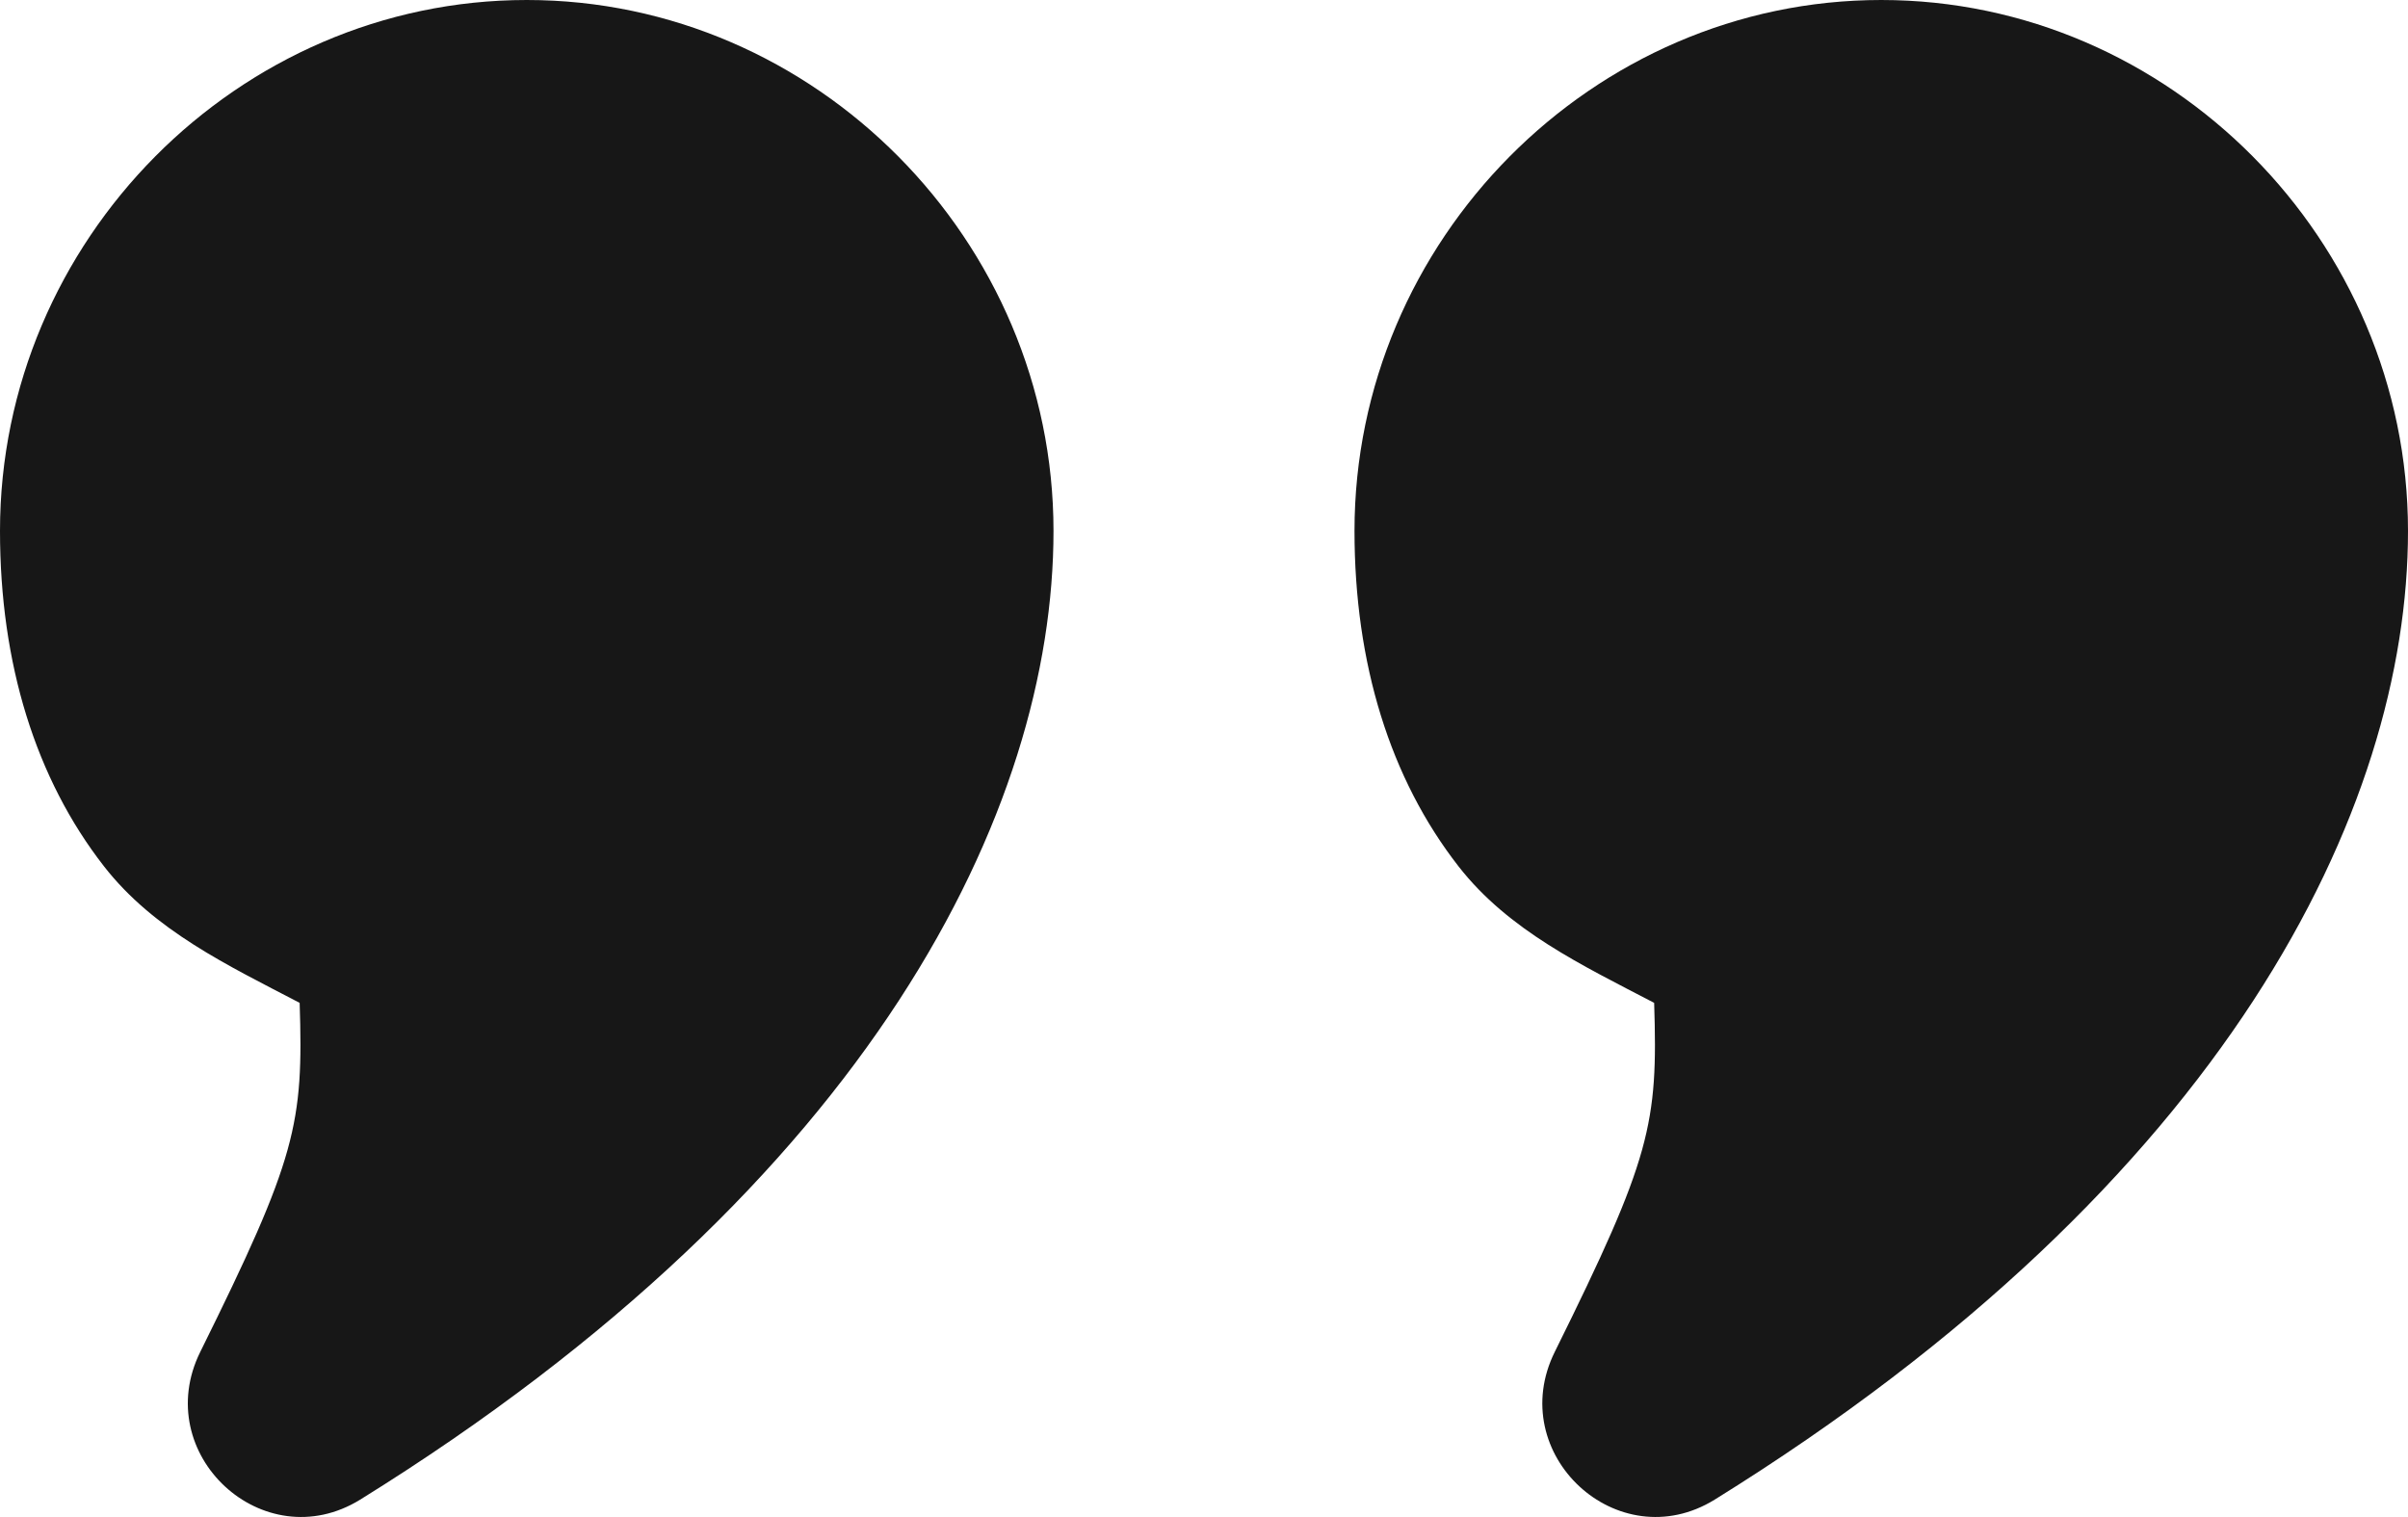 <svg width="100" height="63" viewBox="0 0 100 63" fill="none" xmlns="http://www.w3.org/2000/svg">
<path d="M21.875 0C9.894 0 0 9.979 0 22.049C0 27.562 1.481 32.337 4.319 35.978C6.394 38.643 9.463 40.092 12.444 41.648C12.606 46.682 12.319 48.062 8.319 56.138C6.213 60.384 10.938 64.756 14.956 62.28C36.237 49.076 43.75 33.597 43.75 22.049C43.75 9.979 33.856 0 21.875 0ZM78.125 0C66.144 0 56.25 9.979 56.25 22.049C56.25 27.562 57.731 32.337 60.569 35.978C62.644 38.643 65.713 40.092 68.694 41.648C68.856 46.682 68.569 48.062 64.569 56.138C62.462 60.384 67.188 64.756 71.206 62.28C92.487 49.076 100 33.597 100 22.049C100 9.979 90.106 0 78.125 0Z" fill="#171717"/>
</svg>
